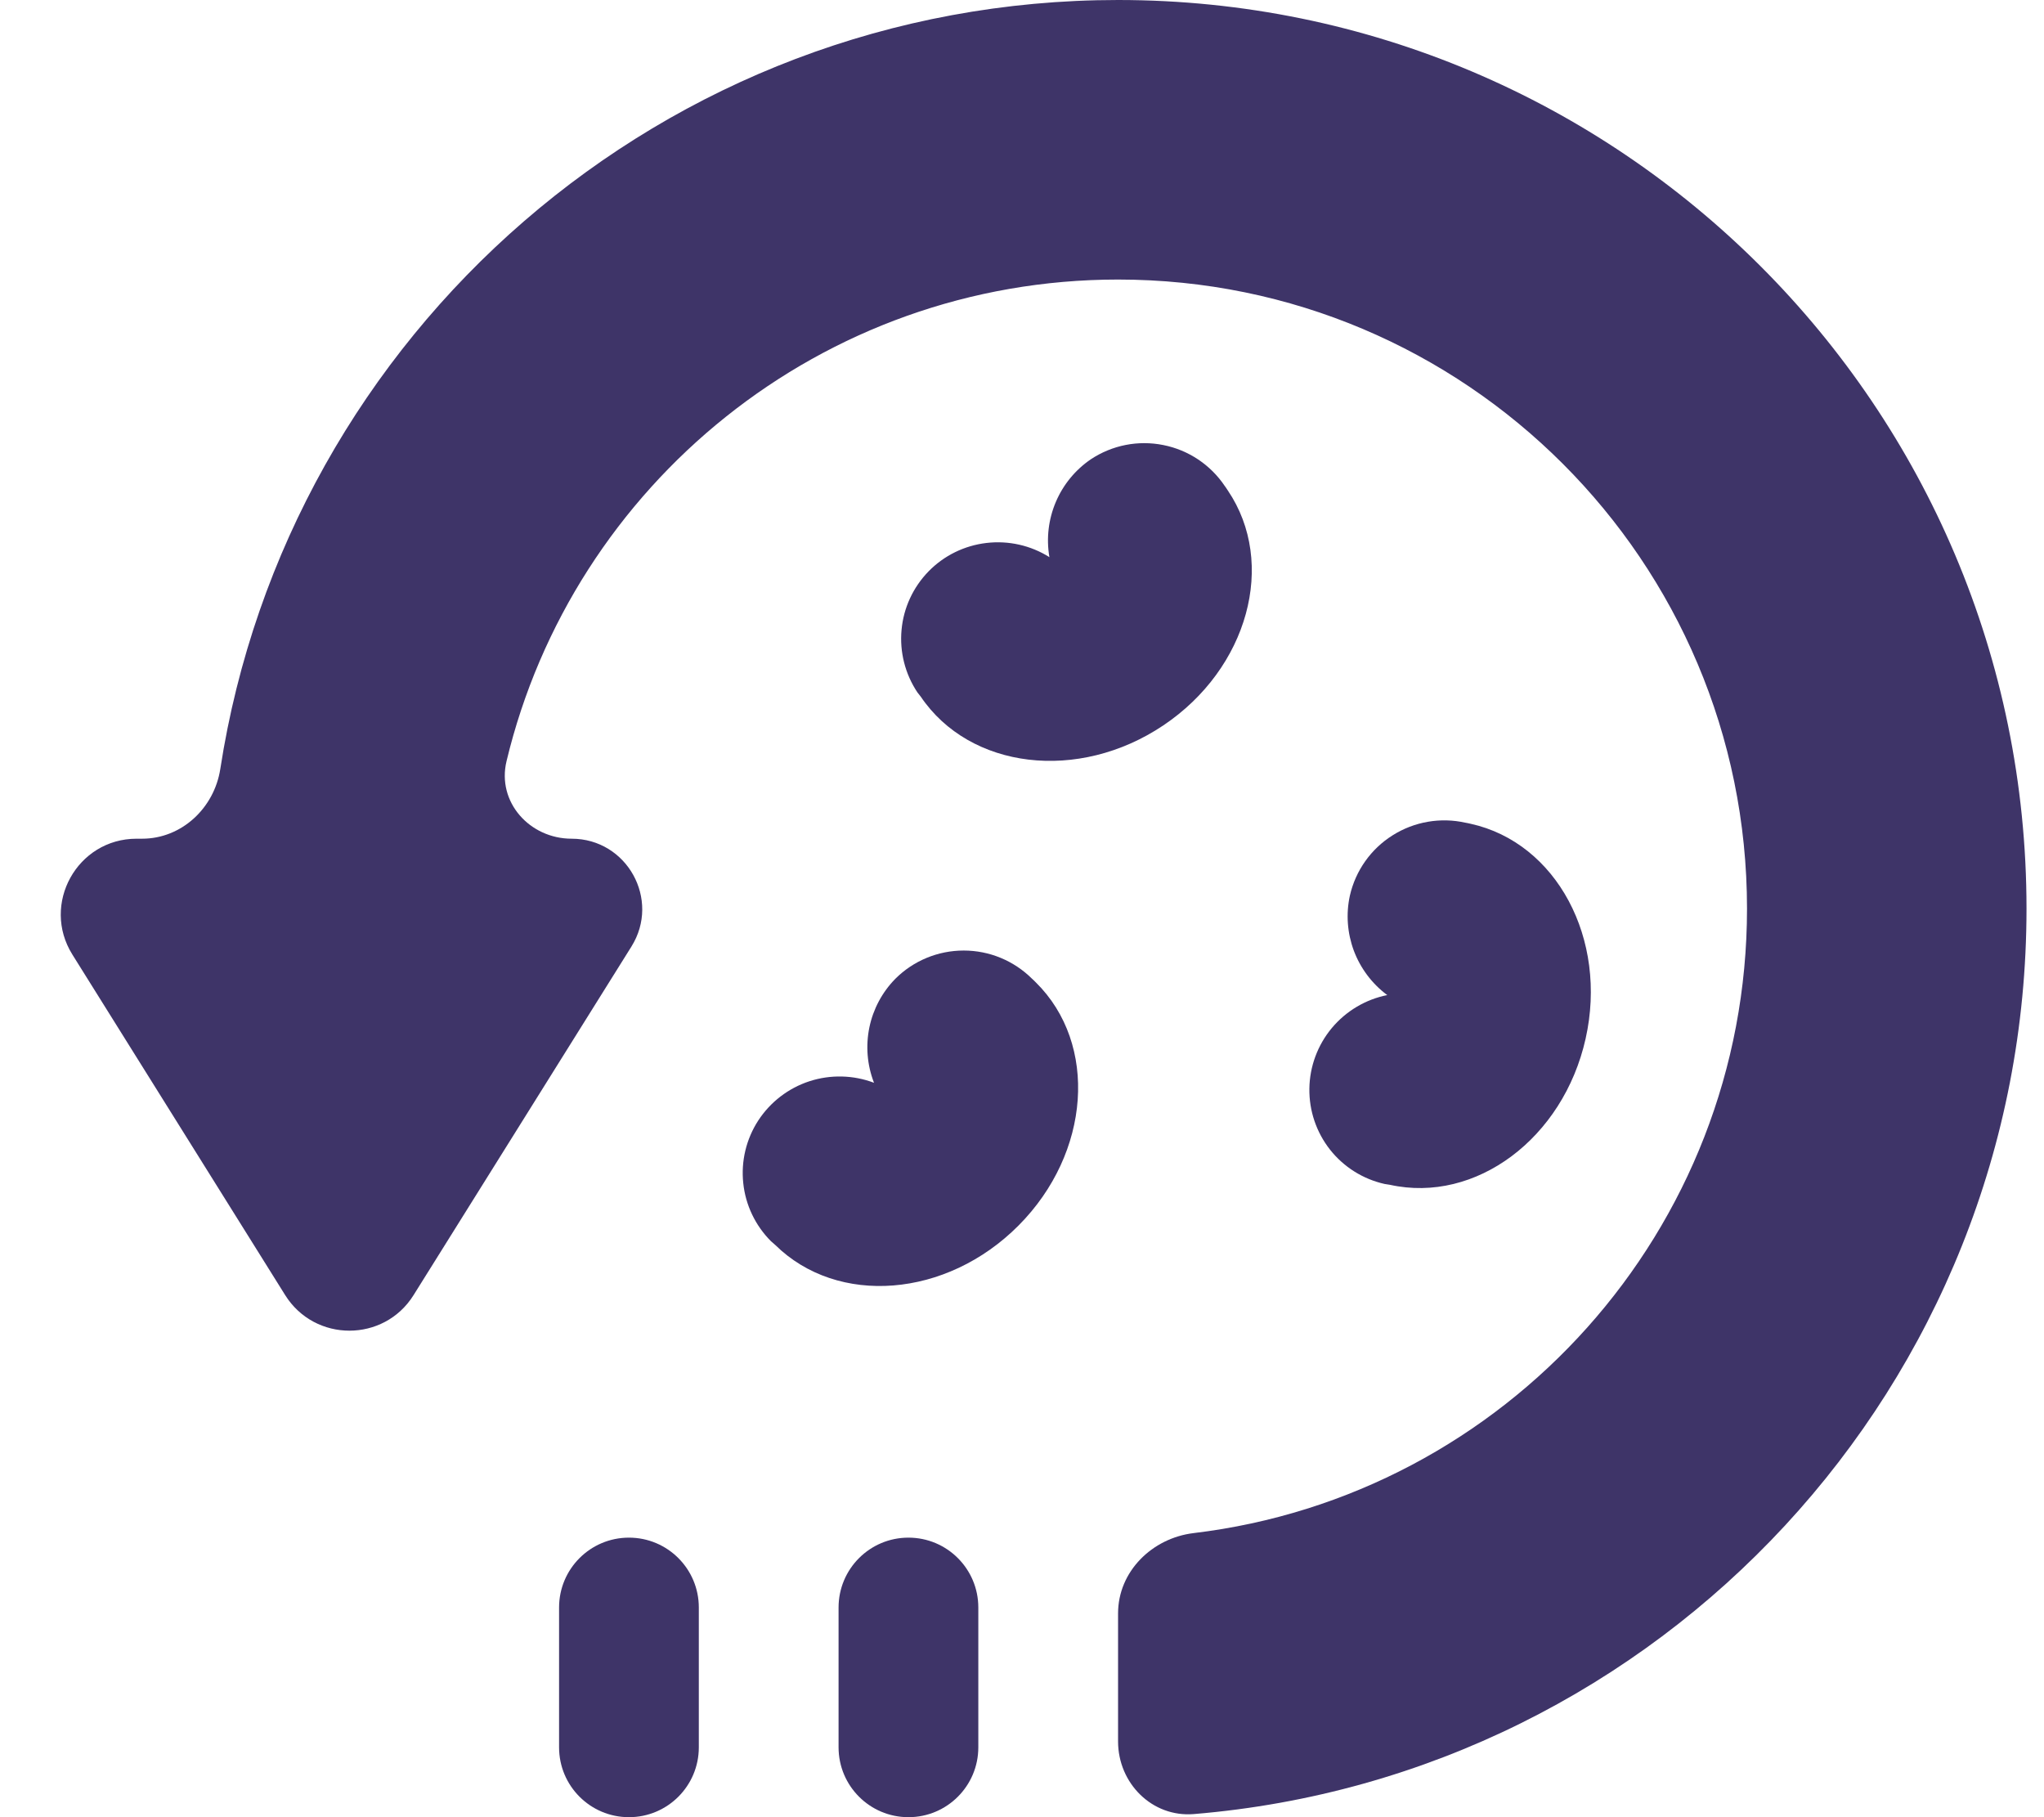 <svg width="27" height="24" viewBox="0 0 27 24" fill="none" xmlns="http://www.w3.org/2000/svg">
<path d="M14.769 0C8.77 0 3.798 4.404 2.91 10.156C2.83 10.672 2.4 11.077 1.877 11.077H1.804C1.019 11.077 0.54 11.941 0.956 12.607L3.767 17.105C4.159 17.731 5.072 17.731 5.463 17.105L8.341 12.501C8.728 11.881 8.282 11.077 7.551 11.077C6.997 11.077 6.561 10.593 6.691 10.053C7.566 6.404 10.851 3.692 14.769 3.692C19.358 3.692 23.077 7.411 23.077 12C23.077 16.251 19.885 19.755 15.767 20.248C15.219 20.314 14.769 20.755 14.769 21.308V23C14.769 23.552 15.219 24.004 15.769 23.959C21.929 23.451 26.769 18.291 26.769 12C26.769 5.372 21.397 0 14.769 0H14.769Z" fill="#3E3468"/>
<path d="M11.077 21.231C11.077 20.721 11.49 20.308 12 20.308C12.51 20.308 12.923 20.721 12.923 21.231V23.077C12.923 23.587 12.51 24 12 24C11.49 24 11.077 23.587 11.077 23.077V21.231Z" fill="#3E3468"/>
<path d="M7.385 21.231C7.385 20.721 7.798 20.308 8.308 20.308C8.818 20.308 9.231 20.721 9.231 21.231V23.077C9.231 23.587 8.818 24 8.308 24C7.798 24 7.385 23.587 7.385 23.077V21.231Z" fill="#3E3468"/>
<path d="M11.546 14.301C11.272 14.197 10.971 14.19 10.693 14.28C10.414 14.371 10.176 14.554 10.016 14.799C9.857 15.044 9.787 15.336 9.818 15.626C9.848 15.916 9.978 16.187 10.185 16.394L10.239 16.441C11.064 17.255 12.503 17.143 13.455 16.185C14.408 15.227 14.508 13.789 13.683 12.975C13.668 12.958 13.633 12.927 13.633 12.927C13.393 12.688 13.069 12.554 12.73 12.554C12.391 12.554 12.066 12.688 11.827 12.927C11.653 13.104 11.534 13.327 11.484 13.569C11.434 13.812 11.454 14.063 11.543 14.295L11.546 14.301Z" fill="#3E3468"/>
<path d="M18.326 13.142C18.039 13.199 17.78 13.353 17.592 13.578C17.405 13.803 17.3 14.085 17.296 14.378C17.292 14.67 17.388 14.954 17.569 15.184C17.75 15.413 18.004 15.573 18.29 15.637L18.36 15.648C19.492 15.898 20.65 15.036 20.945 13.718C21.241 12.4 20.559 11.13 19.427 10.88C19.405 10.874 19.359 10.866 19.359 10.866C19.029 10.792 18.683 10.851 18.396 11.032C18.109 11.212 17.906 11.499 17.831 11.829C17.778 12.071 17.797 12.323 17.883 12.555C17.97 12.787 18.121 12.989 18.319 13.138L18.326 13.142Z" fill="#3E3468"/>
<path d="M13.863 7.359C13.616 7.203 13.322 7.137 13.031 7.171C12.74 7.205 12.47 7.337 12.266 7.546C12.062 7.755 11.935 8.028 11.909 8.319C11.882 8.609 11.956 8.901 12.118 9.144L12.162 9.2C12.811 10.16 14.244 10.333 15.366 9.581C16.488 8.829 16.868 7.438 16.219 6.478C16.208 6.459 16.18 6.421 16.18 6.421C15.992 6.14 15.7 5.944 15.367 5.878C15.035 5.811 14.691 5.879 14.409 6.066C14.204 6.206 14.044 6.401 13.947 6.629C13.85 6.857 13.82 7.108 13.861 7.352L13.863 7.359Z" fill="#3E3468"/>
</svg>
